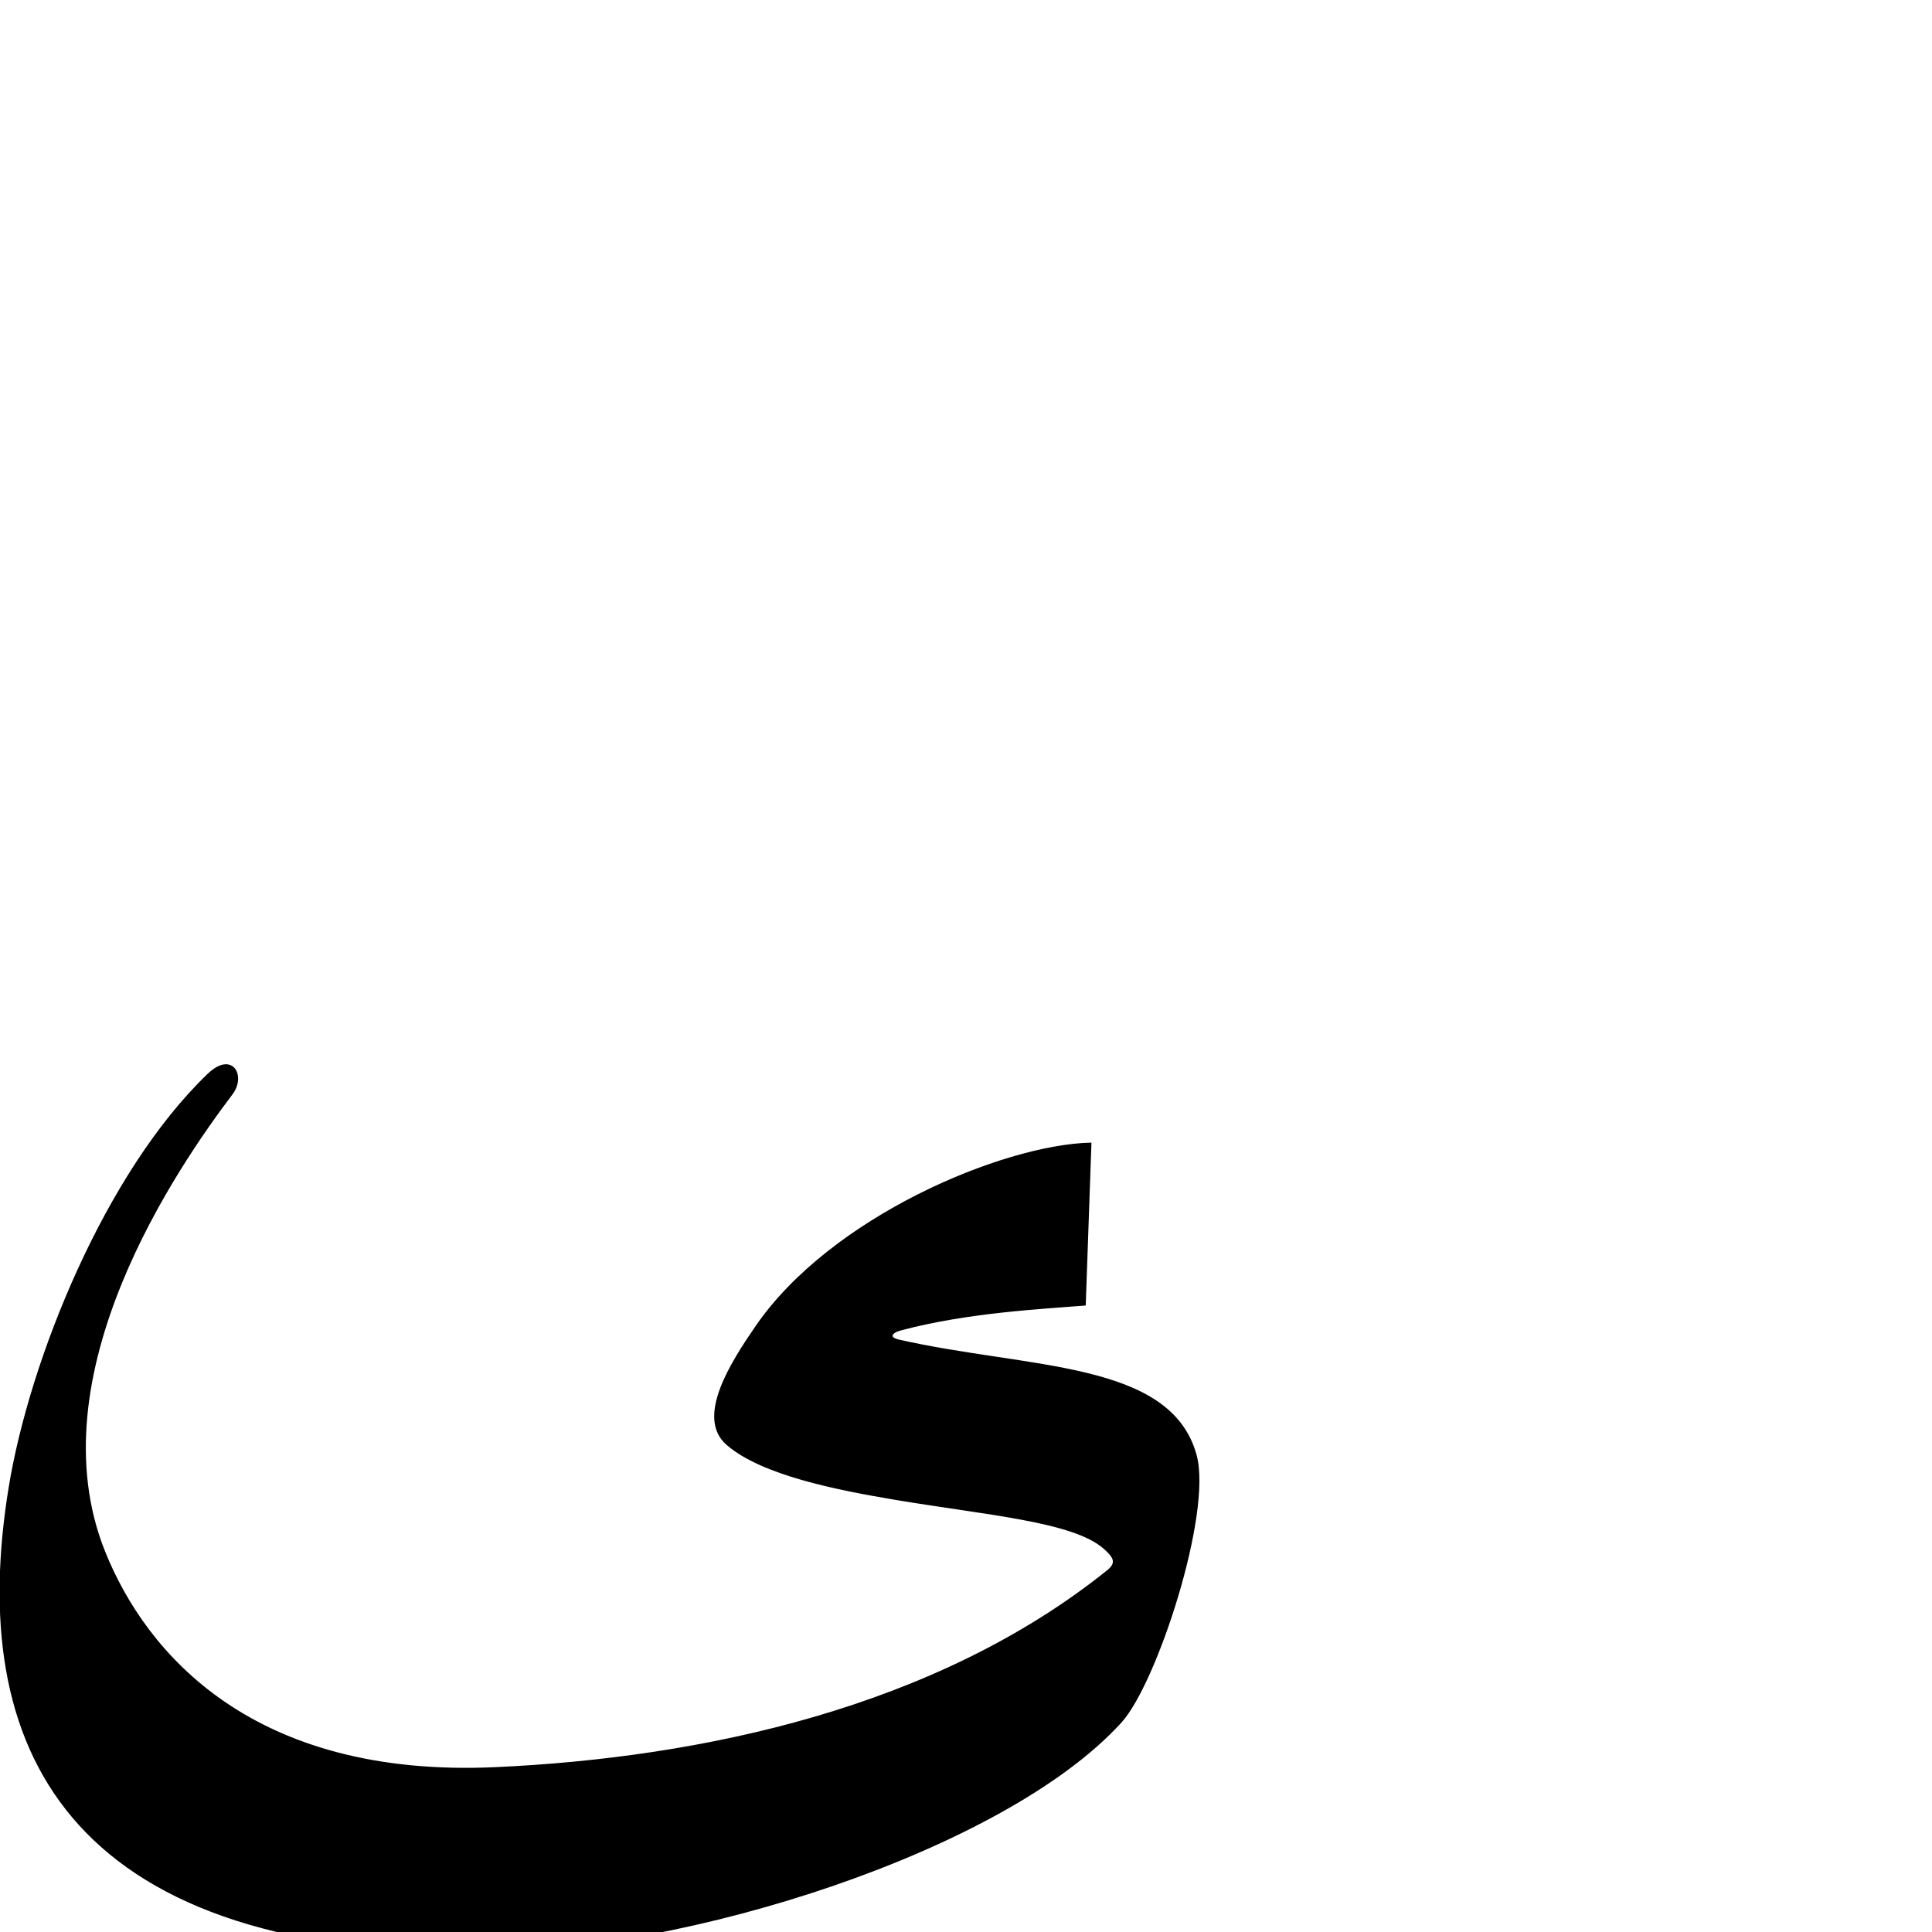 <?xml version="1.0" encoding="UTF-8" standalone="no"?>
<!-- Created with Inkscape (http://www.inkscape.org/) -->

<svg
   xmlns:dc="http://purl.org/dc/elements/1.1/"
   xmlns:cc="http://creativecommons.org/ns#"
   xmlns:rdf="http://www.w3.org/1999/02/22-rdf-syntax-ns#"
   xmlns:svg="http://www.w3.org/2000/svg"
   xmlns="http://www.w3.org/2000/svg"
   xmlns:sodipodi="http://sodipodi.sourceforge.net/DTD/sodipodi-0.dtd"
   xmlns:inkscape="http://www.inkscape.org/namespaces/inkscape"
   version="1.0"
   width="1000"
   height="1000"
   id="svg5496"
   sodipodi:version="0.32"
   inkscape:version="0.47pre0 r21549"
   sodipodi:docname="New document 8"
   inkscape:output_extension="org.inkscape.output.svg.inkscape">
  <sodipodi:namedview
     inkscape:window-height="618"
     inkscape:pageshadow="2"
     inkscape:pageopacity="0.0"
     borderopacity="1.0"
     bordercolor="#666666"
     pagecolor="#ffffff"
     id="base"
     showgrid="false"
     showguides="true"
     inkscape:guide-bbox="true"
     inkscape:zoom="0.64205296"
     inkscape:cx="644.45849"
     inkscape:cy="502.05364"
     inkscape:window-x="0"
     inkscape:window-y="25"
     inkscape:current-layer="svg5496">
    <sodipodi:guide
       orientation="horizontal"
       position="200"
       id="guide5596" />
  </sodipodi:namedview>
  <defs
     id="defs5498">
    <inkscape:perspective
       sodipodi:type="inkscape:persp3d"
       inkscape:vp_x="0 : 500 : 1"
       inkscape:vp_y="0 : 1000 : 0"
       inkscape:vp_z="1000 : 500 : 1"
       inkscape:persp3d-origin="500 : 333.33333 : 1"
       id="perspective3678" />
    <inkscape:perspective
       id="perspective3644"
       inkscape:persp3d-origin="0.5 : 0.33333333 : 1"
       inkscape:vp_z="1 : 0.5 : 1"
       inkscape:vp_y="0 : 1000 : 0"
       inkscape:vp_x="0 : 0.5 : 1"
       sodipodi:type="inkscape:persp3d" />
  </defs>
  <g
     id="layer1"
     transform="translate(-180.67,327.076)" />
  <g
     id="layer1-8"
     transform="matrix(0.5,0,0,0.5,25.277,662.979)" />
  <path
     style="color:#000000;fill:#000000;stroke:#000000;stroke-width:1;stroke-linecap:butt;stroke-linejoin:miter;stroke-miterlimit:4;stroke-opacity:1;stroke-dasharray:none;stroke-dashoffset:0;marker:none;visibility:visible;display:inline;overflow:visible;enable-background:accumulate"
     d="m 116.767,551.357 c -2.397,0.079 -5.432,1.451 -8.906,4.781 C 54.901,606.9 15.776,703.844 4.986,769.92 -16.987,904.476 34.177,1009.87 245.611,1010.17 c 109.524,0.155 274.326,-52.809 334.469,-118.906 18.3,-20.112 46.942,-107.985 38.812,-137.969 -13.205,-48.701 -86.982,-44.228 -153.8,-59.462 -5.707,-1.301 -3.975,-4.321 0.772,-5.597 35.096,-9.434 74.199,-11.187 95.622,-12.972 l 2.93,-83.341 c -45.448,1.178 -134.075,38.188 -172.93,94.748 -12.874,18.74 -31.103,47.063 -14.986,60.914 17.977,15.449 55.98,23.042 87.095,28.261 46.803,7.85 91.929,11.28 107.859,25.294 5.066,4.456 7.381,7.629 1.938,12 -88.734,71.254 -209.908,97.153 -316.844,102.031 -126.171,5.755 -181.362,-59.214 -202.531,-111.75 -37.076,-92.01 37.861,-200.175 65.969,-237.344 4.946,-6.541 2.907,-14.921 -3.219,-14.719 z"
     id="path2828"
     sodipodi:nodetypes="csscssssccssssssssc" />
</svg>

